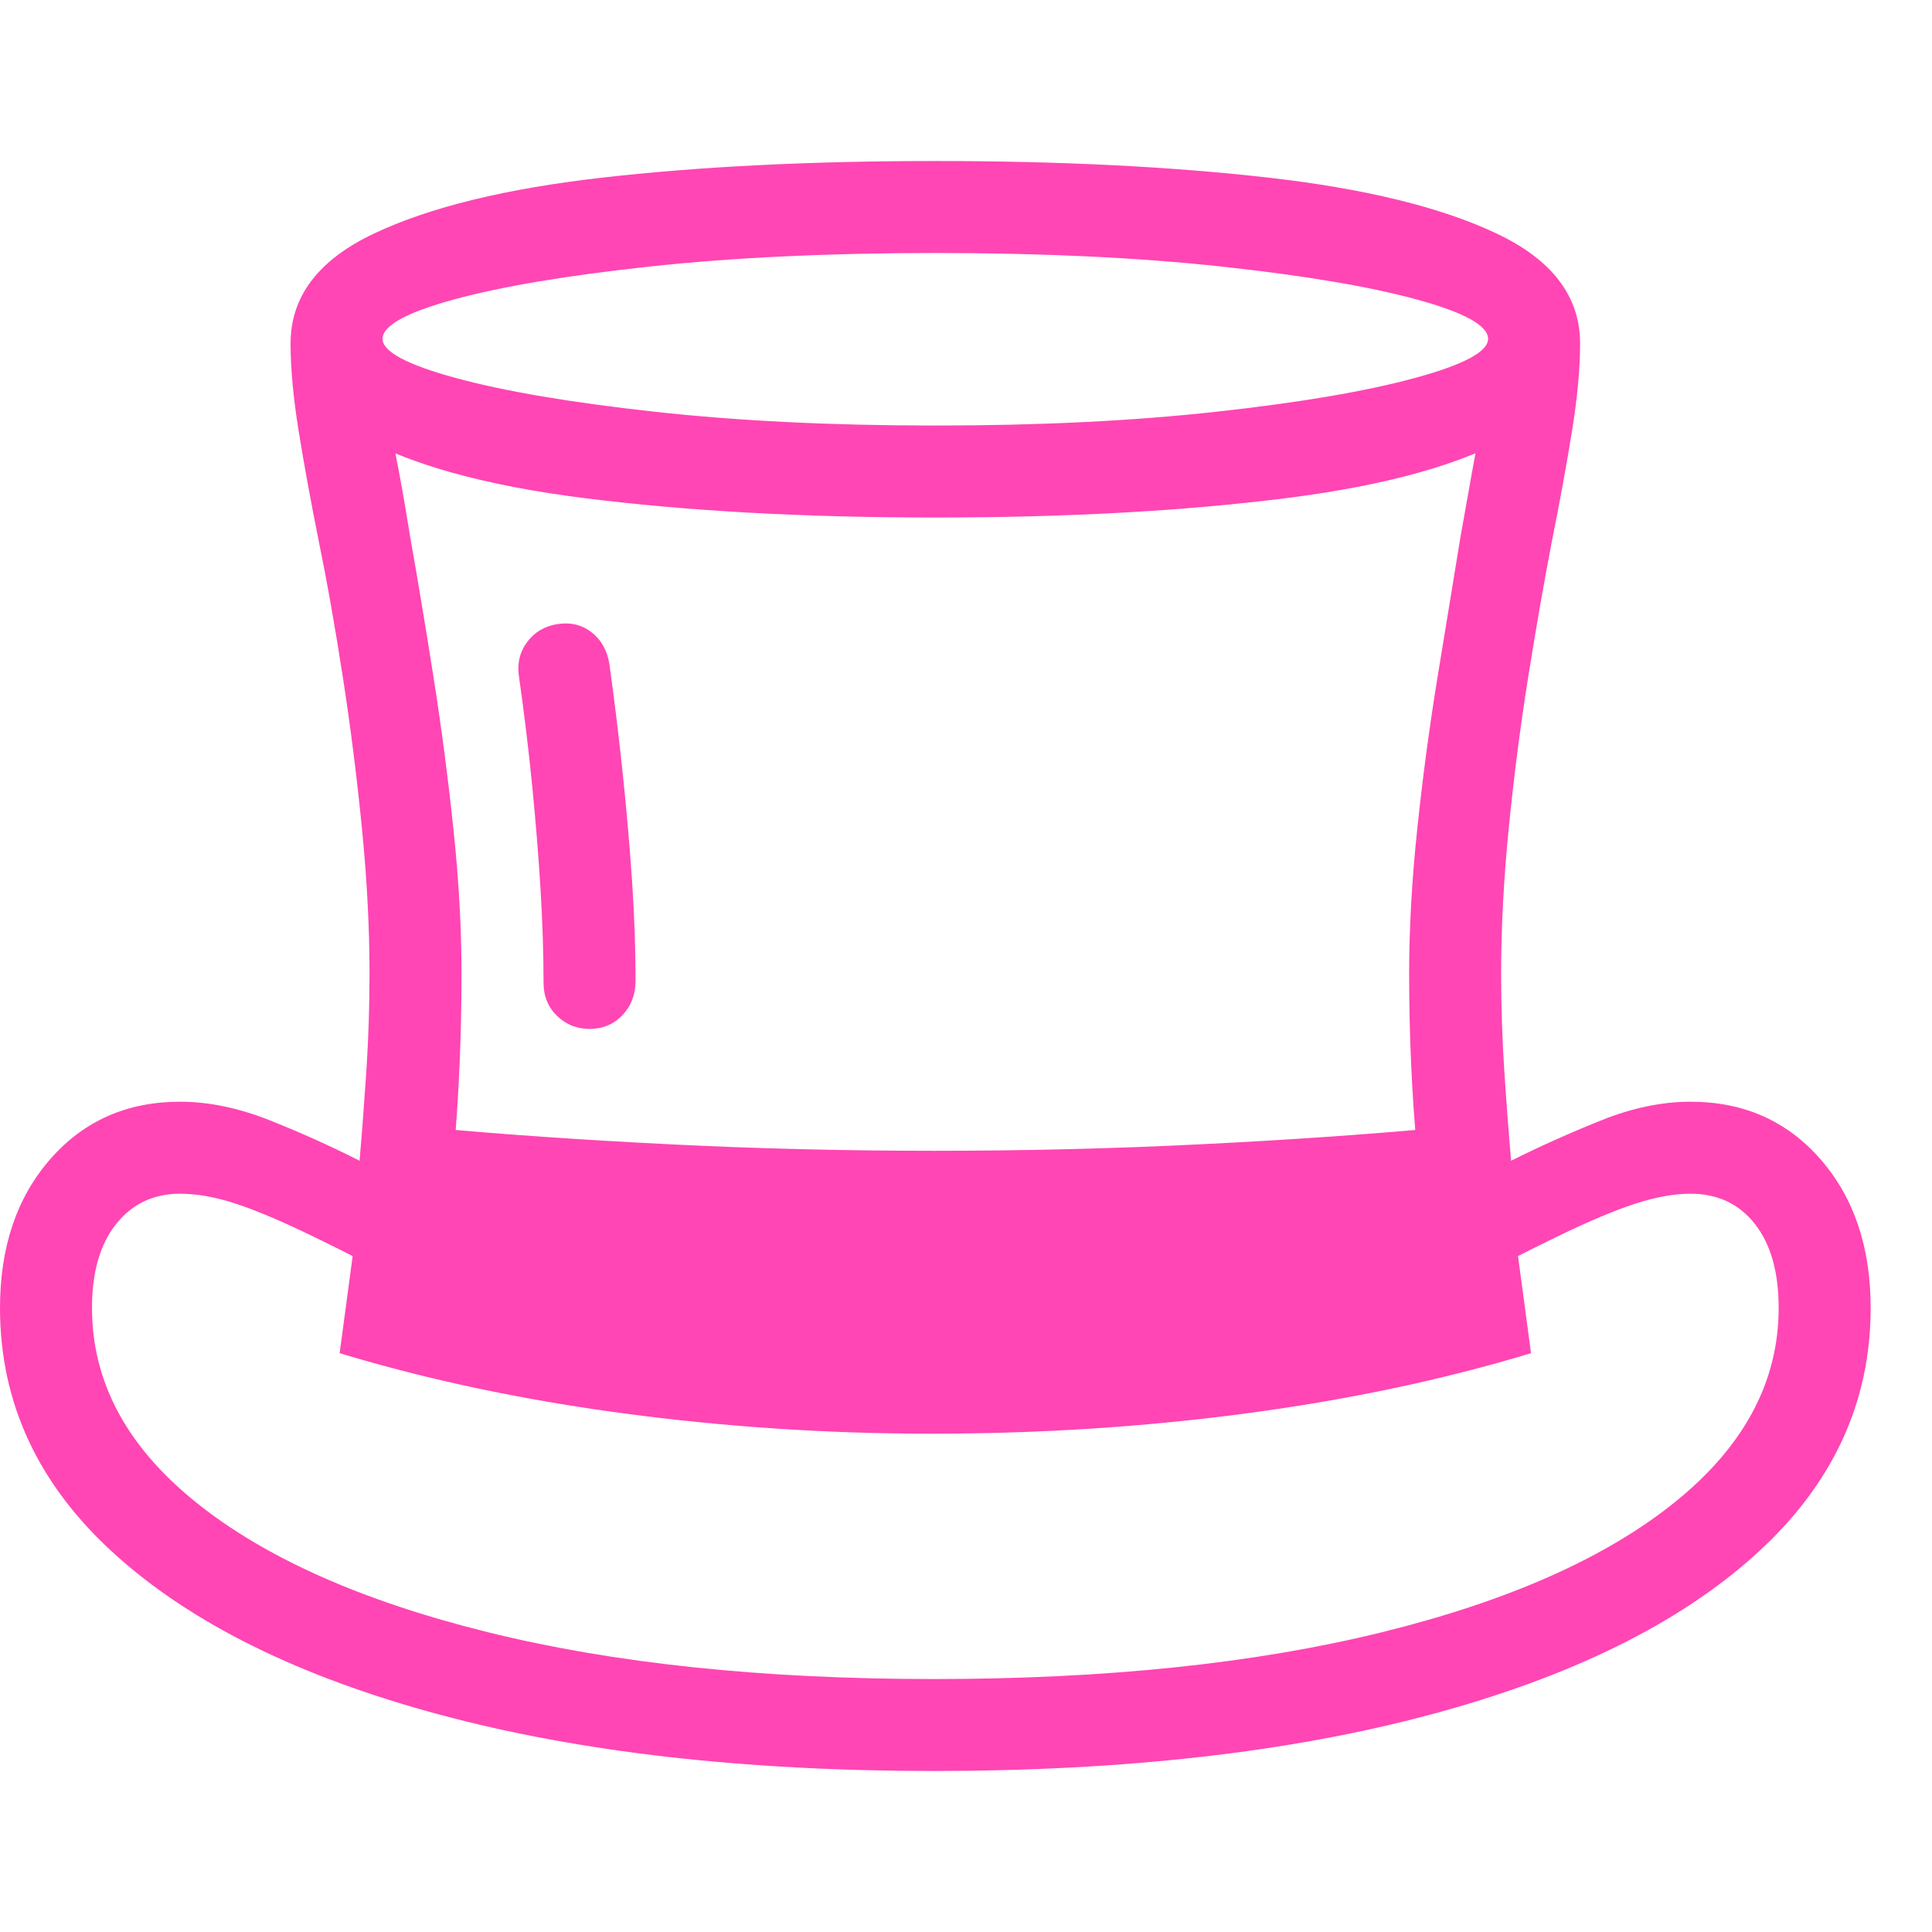 <svg version="1.1" xmlns="http://www.w3.org/2000/svg" style="fill:rgba(0,0,0,1.0)" width="256" height="256" viewBox="0 0 39.375 32.812"><path fill="rgb(255, 70, 180)" d="M19.031 32.812 C15.167 32.812 11.81 32.43 8.961 31.664 C6.112 30.898 3.906 29.81 2.344 28.398 C0.781 26.987 0 25.313 0 23.375 C0 22.135 0.341 21.125 1.023 20.344 C1.706 19.562 2.589 19.172 3.672 19.172 C4.255 19.172 4.867 19.299 5.508 19.555 C6.148 19.81 6.755 20.083 7.328 20.375 C7.38 19.771 7.427 19.148 7.469 18.508 C7.51 17.867 7.531 17.219 7.531 16.562 C7.531 15.625 7.479 14.633 7.375 13.586 C7.271 12.539 7.141 11.51 6.984 10.5 C6.828 9.49 6.667 8.578 6.5 7.766 C6.333 6.932 6.195 6.177 6.086 5.5 C5.977 4.823 5.922 4.229 5.922 3.719 C5.922 2.76 6.49 2.013 7.625 1.477 C8.76 0.94 10.318 0.56 12.297 0.336 C14.276 0.112 16.531 -0 19.062 -0 C21.594 -0 23.849 0.112 25.828 0.336 C27.807 0.56 29.365 0.94 30.5 1.477 C31.635 2.013 32.203 2.76 32.203 3.719 C32.203 4.229 32.148 4.823 32.039 5.5 C31.93 6.177 31.792 6.932 31.625 7.766 C31.469 8.578 31.31 9.49 31.148 10.5 C30.987 11.51 30.854 12.539 30.75 13.586 C30.646 14.633 30.594 15.625 30.594 16.562 C30.594 17.219 30.615 17.867 30.656 18.508 C30.698 19.148 30.745 19.771 30.797 20.375 C31.38 20.083 31.99 19.81 32.625 19.555 C33.26 19.299 33.87 19.172 34.453 19.172 C35.536 19.172 36.419 19.562 37.102 20.344 C37.784 21.125 38.125 22.135 38.125 23.375 C38.125 25.313 37.344 26.987 35.781 28.398 C34.219 29.81 32.008 30.898 29.148 31.664 C26.289 32.43 22.917 32.812 19.031 32.812 Z M18.984 25.938 C16.859 25.938 14.766 25.799 12.703 25.523 C10.641 25.247 8.714 24.839 6.922 24.297 L7.328 21.266 L8.781 19.703 C10.25 19.839 11.87 19.951 13.641 20.039 C15.411 20.128 17.208 20.172 19.031 20.172 C20.885 20.172 22.701 20.128 24.477 20.039 C26.253 19.951 27.875 19.839 29.344 19.703 L30.797 21.266 L31.203 24.297 C29.411 24.839 27.479 25.247 25.406 25.523 C23.333 25.799 21.193 25.938 18.984 25.938 Z M12.016 17.688 C11.755 17.688 11.534 17.599 11.352 17.422 C11.169 17.245 11.078 17.021 11.078 16.75 C11.078 16.156 11.057 15.518 11.016 14.836 C10.974 14.154 10.917 13.445 10.844 12.711 C10.771 11.977 10.682 11.245 10.578 10.516 C10.536 10.245 10.591 10.008 10.742 9.805 C10.893 9.602 11.099 9.479 11.359 9.438 C11.63 9.396 11.865 9.453 12.062 9.609 C12.26 9.766 12.38 9.984 12.422 10.266 C12.526 11.016 12.617 11.766 12.695 12.516 C12.773 13.266 12.836 13.992 12.883 14.695 C12.93 15.398 12.953 16.068 12.953 16.703 C12.953 16.984 12.865 17.219 12.688 17.406 C12.51 17.594 12.286 17.688 12.016 17.688 Z M19.031 30.938 C22.542 30.938 25.586 30.62 28.164 29.984 C30.742 29.349 32.734 28.464 34.141 27.328 C35.547 26.193 36.25 24.875 36.25 23.375 C36.25 22.646 36.089 22.076 35.766 21.664 C35.443 21.253 35.005 21.047 34.453 21.047 C34.12 21.047 33.745 21.115 33.328 21.25 C32.911 21.385 32.38 21.609 31.734 21.922 C31.089 22.234 30.245 22.667 29.203 23.219 C29.099 22.385 28.992 21.38 28.883 20.203 C28.773 19.026 28.719 17.813 28.719 16.562 C28.719 15.646 28.773 14.667 28.883 13.625 C28.992 12.583 29.13 11.549 29.297 10.523 C29.464 9.497 29.62 8.542 29.766 7.656 C29.849 7.198 29.927 6.76 30 6.344 C30.073 5.927 30.146 5.542 30.219 5.188 L30.875 5.562 C29.823 6.177 28.258 6.615 26.18 6.875 C24.102 7.135 21.729 7.266 19.062 7.266 C16.396 7.266 14.023 7.135 11.945 6.875 C9.867 6.615 8.302 6.177 7.25 5.562 L7.906 5.188 C7.979 5.542 8.055 5.927 8.133 6.344 C8.211 6.76 8.286 7.198 8.359 7.656 C8.516 8.542 8.674 9.497 8.836 10.523 C8.997 11.549 9.133 12.583 9.242 13.625 C9.352 14.667 9.406 15.646 9.406 16.562 C9.406 17.813 9.354 19.026 9.25 20.203 C9.146 21.38 9.036 22.385 8.922 23.219 C7.88 22.667 7.036 22.234 6.391 21.922 C5.745 21.609 5.216 21.385 4.805 21.25 C4.393 21.115 4.016 21.047 3.672 21.047 C3.13 21.047 2.695 21.253 2.367 21.664 C2.039 22.076 1.875 22.646 1.875 23.375 C1.875 24.875 2.578 26.193 3.984 27.328 C5.391 28.464 7.378 29.349 9.945 29.984 C12.513 30.62 15.542 30.938 19.031 30.938 Z M19.062 5.391 C21.188 5.391 23.099 5.297 24.797 5.109 C26.495 4.922 27.841 4.693 28.836 4.422 C29.831 4.151 30.328 3.885 30.328 3.625 C30.328 3.354 29.841 3.086 28.867 2.82 C27.893 2.555 26.56 2.331 24.867 2.148 C23.174 1.966 21.24 1.875 19.062 1.875 C16.896 1.875 14.964 1.966 13.266 2.148 C11.568 2.331 10.232 2.555 9.258 2.82 C8.284 3.086 7.797 3.354 7.797 3.625 C7.797 3.885 8.294 4.151 9.289 4.422 C10.284 4.693 11.633 4.922 13.336 5.109 C15.039 5.297 16.948 5.391 19.062 5.391 Z M39.375 27.344" /></svg>